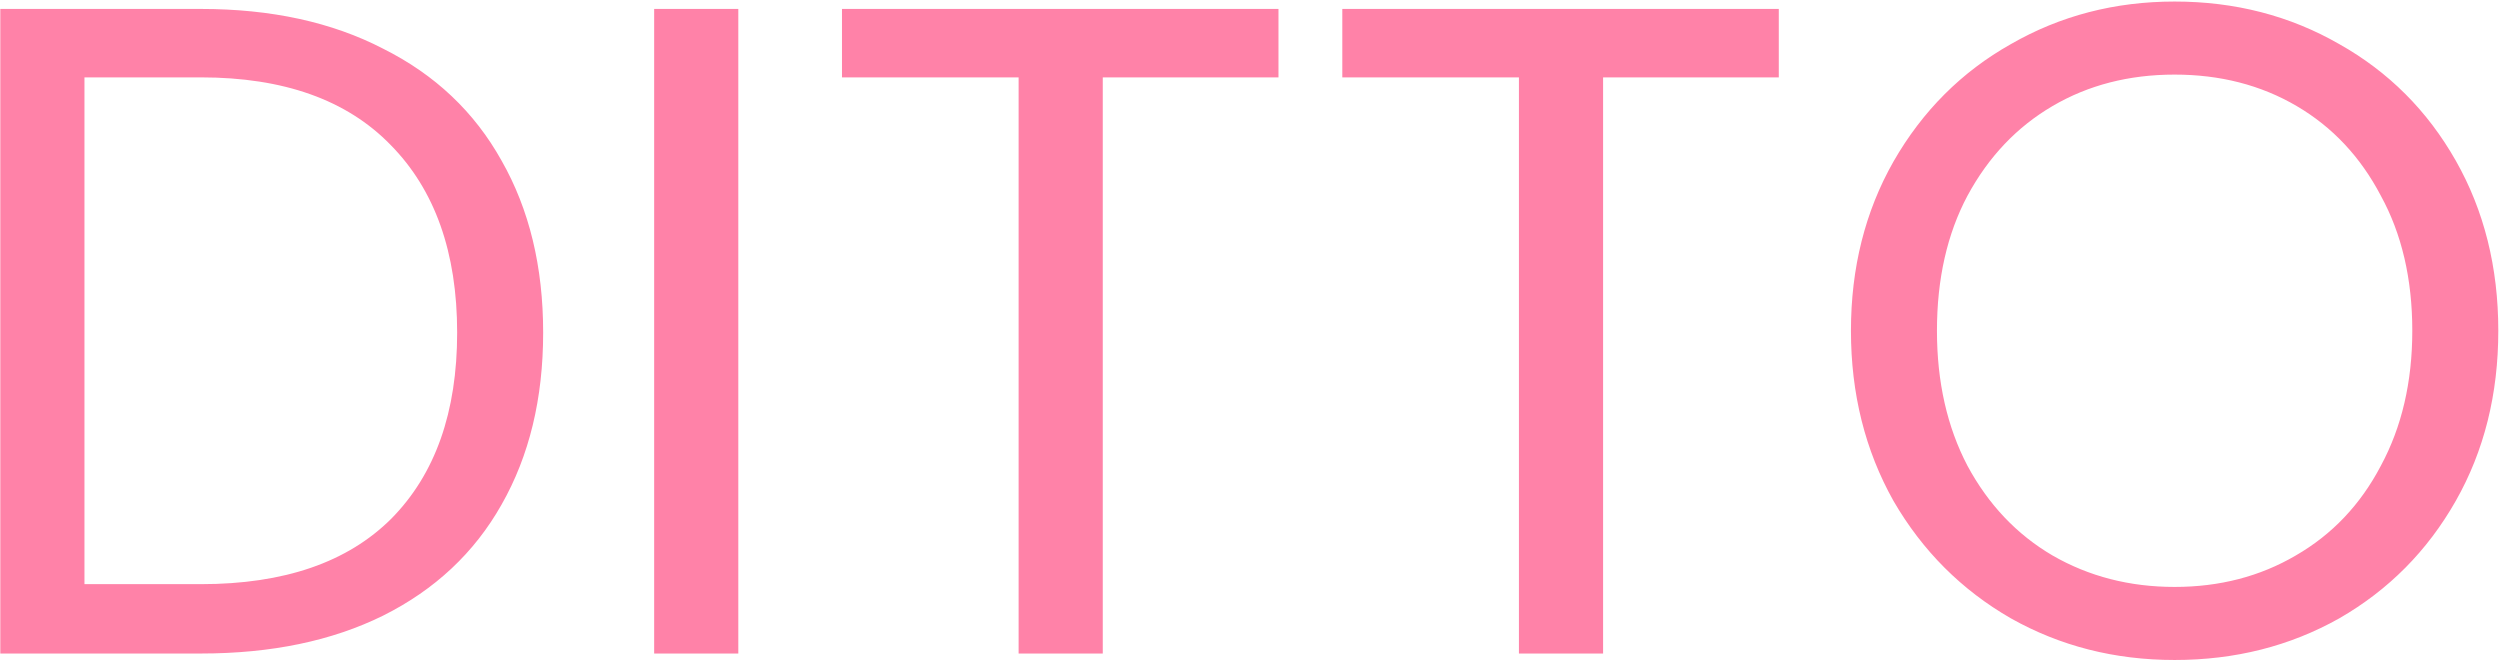 <svg width="811" height="215" viewBox="0 0 811 215" fill="none" xmlns="http://www.w3.org/2000/svg">
<path d="M65.2 2.9C88 2.9 107.7 7.2 124.3 15.8C141.1 24.2 153.9 36.3 162.7 52.1C171.7 67.9 176.2 86.5 176.2 107.9C176.2 129.3 171.7 147.9 162.7 163.7C153.9 179.3 141.1 191.3 124.3 199.7C107.7 207.9 88 212 65.2 212H0.1V2.9H65.2ZM65.2 189.5C92.2 189.5 112.8 182.4 127 168.2C141.2 153.8 148.3 133.7 148.3 107.9C148.3 81.9 141.1 61.6 126.7 47C112.5 32.4 92 25.1 65.2 25.1H27.4V189.5H65.2ZM239.509 2.9V212H212.209V2.9H239.509ZM414.738 2.9V25.1H357.738V212H330.438V25.1H273.138V2.9H414.738ZM577.042 2.9V25.1H520.042V212H492.742V25.1H435.442V2.9H577.042ZM705.447 214.1C686.047 214.1 668.347 209.6 652.347 200.6C636.347 191.4 623.647 178.7 614.247 162.5C605.047 146.1 600.447 127.7 600.447 107.3C600.447 86.9 605.047 68.6 614.247 52.4C623.647 36 636.347 23.3 652.347 14.3C668.347 5.1 686.047 0.5 705.447 0.5C725.047 0.5 742.847 5.1 758.847 14.3C774.847 23.3 787.447 35.9 796.647 52.1C805.847 68.3 810.447 86.7 810.447 107.3C810.447 127.9 805.847 146.3 796.647 162.5C787.447 178.7 774.847 191.4 758.847 200.6C742.847 209.6 725.047 214.1 705.447 214.1ZM705.447 190.4C720.047 190.4 733.147 187 744.747 180.2C756.547 173.4 765.747 163.7 772.347 151.1C779.147 138.5 782.547 123.9 782.547 107.3C782.547 90.5 779.147 75.9 772.347 63.5C765.747 50.9 756.647 41.2 745.047 34.4C733.447 27.6 720.247 24.2 705.447 24.2C690.647 24.2 677.447 27.6 665.847 34.4C654.247 41.2 645.047 50.9 638.247 63.5C631.647 75.9 628.347 90.5 628.347 107.3C628.347 123.9 631.647 138.5 638.247 151.1C645.047 163.7 654.247 173.4 665.847 180.2C677.647 187 690.847 190.4 705.447 190.4Z" fill="#FF6392" fill-opacity="0.8"/>
</svg>
